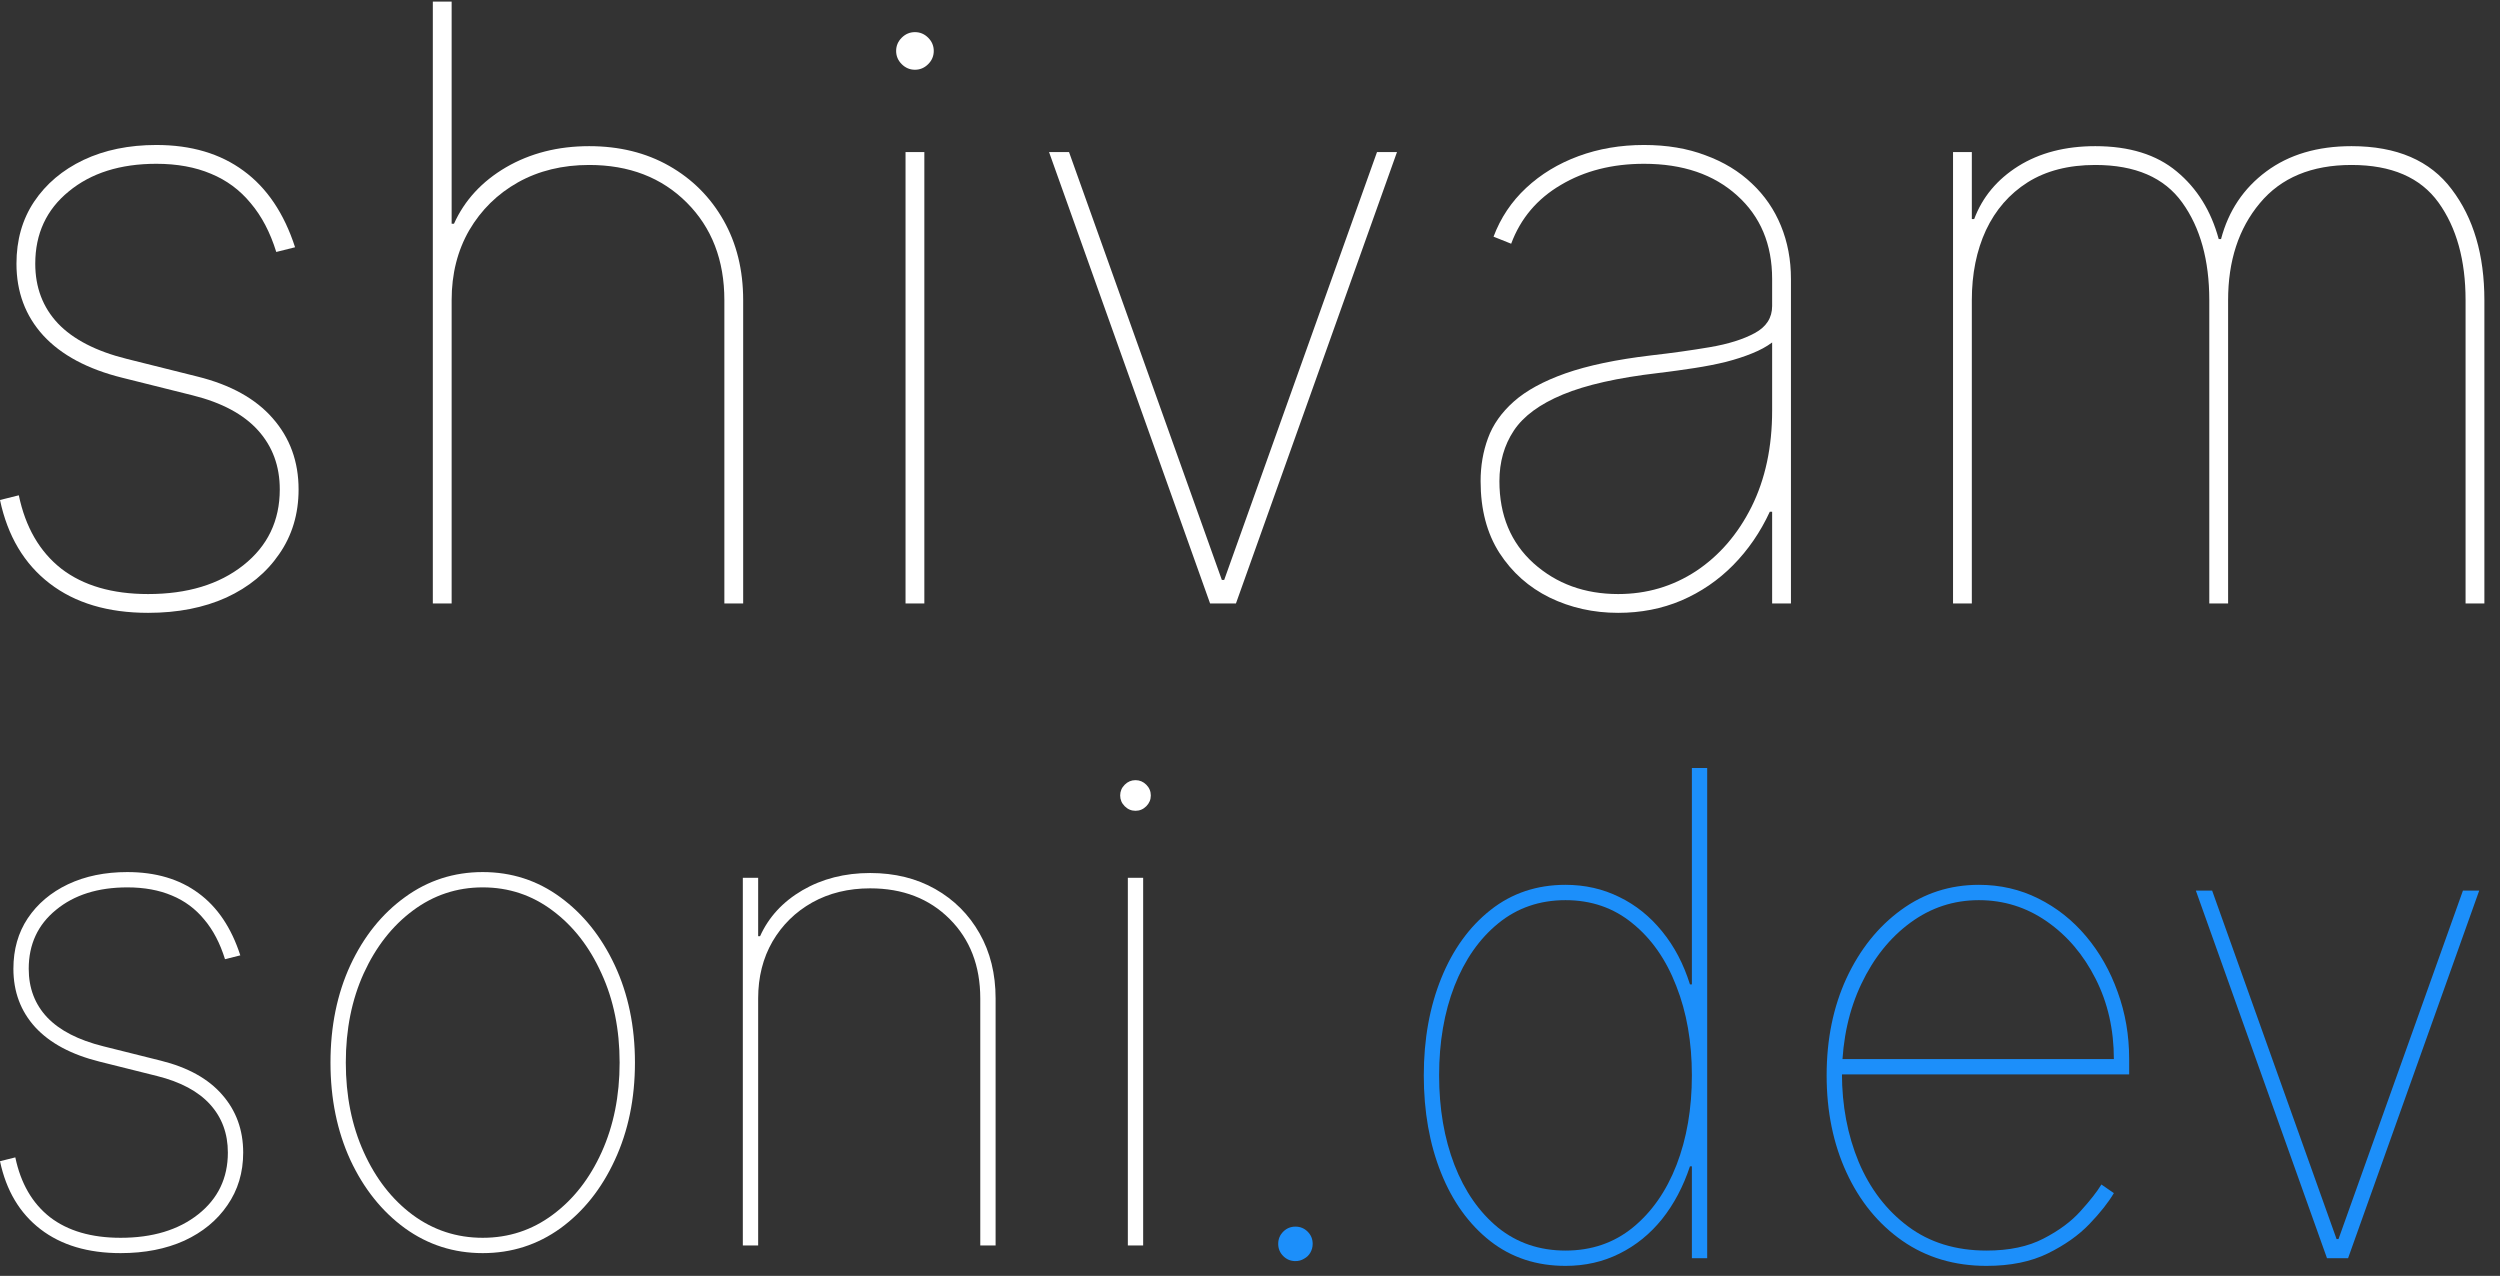 <svg xmlns="http://www.w3.org/2000/svg" width="145" height="74" viewBox="0 0 145 74" fill="none">
<rect x="0" y="0" width="145" height="74" fill="#333333" stroke="none"/>
<path d="M17.114 14.341L16.023 14.614C15.671 13.477 15.176 12.534 14.54 11.784C13.915 11.023 13.148 10.454 12.239 10.079C11.329 9.693 10.273 9.5 9.068 9.5C6.977 9.5 5.284 10.034 3.989 11.102C2.693 12.159 2.045 13.557 2.045 15.295C2.045 16.67 2.483 17.824 3.358 18.756C4.244 19.687 5.58 20.375 7.364 20.818L11.454 21.841C13.375 22.318 14.829 23.125 15.818 24.261C16.818 25.398 17.318 26.773 17.318 28.386C17.318 29.807 16.943 31.057 16.193 32.136C15.454 33.216 14.432 34.057 13.125 34.659C11.818 35.25 10.307 35.545 8.591 35.545C6.261 35.545 4.358 34.977 2.881 33.841C1.403 32.705 0.443 31.091 0 29L1.091 28.727C1.477 30.579 2.301 32 3.562 32.989C4.835 33.966 6.511 34.455 8.591 34.455C10.864 34.455 12.704 33.898 14.114 32.784C15.523 31.67 16.227 30.204 16.227 28.386C16.227 27.034 15.807 25.892 14.966 24.96C14.125 24.028 12.864 23.352 11.182 22.932L7.091 21.909C5.08 21.409 3.551 20.591 2.506 19.454C1.472 18.318 0.955 16.932 0.955 15.295C0.955 13.92 1.295 12.722 1.977 11.699C2.67 10.665 3.625 9.858 4.841 9.278C6.068 8.699 7.477 8.409 9.068 8.409C11.091 8.409 12.778 8.909 14.131 9.909C15.483 10.898 16.477 12.375 17.114 14.341Z" fill="white"/>
<path d="M26.195 17.409V35H25.104V0.091H26.195V12.977H26.331C26.945 11.614 27.95 10.523 29.348 9.704C30.757 8.886 32.365 8.477 34.172 8.477C35.922 8.477 37.467 8.858 38.808 9.619C40.149 10.381 41.2 11.432 41.962 12.773C42.723 14.114 43.104 15.659 43.104 17.409V35H42.013V17.409C42.013 15.091 41.285 13.204 39.831 11.75C38.376 10.295 36.49 9.568 34.172 9.568C32.626 9.568 31.251 9.903 30.047 10.574C28.854 11.244 27.91 12.17 27.217 13.352C26.535 14.534 26.195 15.886 26.195 17.409Z" fill="white"/>
<path d="M52.521 35V8.818H53.612V35H52.521ZM53.067 4.045C52.771 4.045 52.516 3.937 52.3 3.721C52.084 3.506 51.976 3.25 51.976 2.954C51.976 2.659 52.084 2.403 52.3 2.187C52.516 1.972 52.771 1.864 53.067 1.864C53.362 1.864 53.618 1.972 53.834 2.187C54.05 2.403 54.158 2.659 54.158 2.954C54.158 3.25 54.05 3.506 53.834 3.721C53.618 3.937 53.362 4.045 53.067 4.045Z" fill="white"/>
<path d="M81.026 8.818L71.685 35H70.185L60.844 8.818H62.003L70.867 33.636H71.003L79.867 8.818H81.026Z" fill="white"/>
<path d="M93.852 35.545C92.421 35.545 91.097 35.25 89.881 34.659C88.676 34.068 87.704 33.205 86.966 32.068C86.239 30.932 85.875 29.545 85.875 27.909C85.875 27.023 86.017 26.193 86.301 25.42C86.585 24.636 87.085 23.926 87.801 23.29C88.517 22.653 89.517 22.108 90.801 21.653C92.097 21.199 93.75 20.852 95.761 20.613C96.966 20.477 98.102 20.318 99.171 20.136C100.239 19.954 101.108 19.682 101.778 19.318C102.449 18.954 102.784 18.432 102.784 17.75V16.182C102.784 14.17 102.108 12.557 100.756 11.341C99.403 10.114 97.602 9.5 95.352 9.5C93.511 9.5 91.903 9.909 90.528 10.727C89.153 11.534 88.193 12.67 87.648 14.136L86.625 13.727C87.034 12.636 87.665 11.693 88.517 10.898C89.369 10.102 90.381 9.489 91.551 9.057C92.722 8.625 93.989 8.409 95.352 8.409C96.682 8.409 97.869 8.608 98.915 9.006C99.972 9.392 100.869 9.937 101.608 10.642C102.347 11.335 102.909 12.153 103.295 13.097C103.682 14.04 103.875 15.068 103.875 16.182V35H102.784V29.682H102.648C102.102 30.863 101.392 31.898 100.517 32.784C99.653 33.659 98.653 34.341 97.517 34.83C96.392 35.307 95.171 35.545 93.852 35.545ZM93.852 34.455C95.511 34.455 97.017 34.011 98.369 33.125C99.722 32.227 100.795 30.983 101.591 29.392C102.386 27.79 102.784 25.932 102.784 23.818V19.863C102.466 20.102 102.08 20.312 101.625 20.494C101.182 20.676 100.676 20.841 100.108 20.988C99.551 21.125 98.943 21.244 98.284 21.346C97.625 21.449 96.921 21.545 96.171 21.636C93.829 21.909 91.989 22.324 90.648 22.881C89.307 23.437 88.358 24.136 87.801 24.977C87.244 25.818 86.966 26.795 86.966 27.909C86.966 29.886 87.625 31.471 88.943 32.665C90.273 33.858 91.909 34.455 93.852 34.455Z" fill="white"/>
<path d="M113.276 35V8.818H114.366V12.704H114.503C114.98 11.432 115.832 10.409 117.06 9.636C118.298 8.864 119.787 8.477 121.526 8.477C123.503 8.477 125.077 8.966 126.247 9.943C127.429 10.92 128.241 12.227 128.685 13.864H128.821C129.253 12.227 130.128 10.92 131.446 9.943C132.764 8.966 134.412 8.477 136.389 8.477C139.014 8.477 140.952 9.312 142.202 10.983C143.463 12.642 144.094 14.784 144.094 17.409V35H143.003V17.409C143.003 15.091 142.48 13.204 141.435 11.75C140.389 10.295 138.707 9.568 136.389 9.568C134.071 9.568 132.298 10.307 131.071 11.784C129.844 13.25 129.23 15.125 129.23 17.409V35H128.139V17.409C128.139 15.091 127.616 13.204 126.571 11.75C125.526 10.295 123.844 9.568 121.526 9.568C119.98 9.568 118.673 9.903 117.605 10.574C116.548 11.244 115.741 12.17 115.185 13.352C114.639 14.534 114.366 15.886 114.366 17.409V35H113.276Z" fill="white"/>
<path d="M13.938 55.411L13.05 55.633C12.763 54.707 12.36 53.939 11.842 53.328C11.333 52.708 10.708 52.246 9.968 51.94C9.227 51.626 8.367 51.468 7.386 51.468C5.683 51.468 4.304 51.903 3.249 52.773C2.193 53.634 1.666 54.772 1.666 56.188C1.666 57.308 2.022 58.248 2.735 59.006C3.457 59.765 4.544 60.325 5.997 60.686L9.329 61.519C10.893 61.908 12.078 62.565 12.883 63.49C13.697 64.416 14.105 65.536 14.105 66.85C14.105 68.007 13.799 69.025 13.188 69.904C12.587 70.783 11.754 71.468 10.69 71.959C9.625 72.44 8.394 72.681 6.997 72.681C5.1 72.681 3.549 72.218 2.346 71.292C1.143 70.367 0.361 69.053 0 67.35L0.888 67.128C1.203 68.636 1.874 69.793 2.901 70.598C3.938 71.394 5.303 71.792 6.997 71.792C8.848 71.792 10.347 71.339 11.495 70.432C12.642 69.525 13.216 68.331 13.216 66.85C13.216 65.749 12.874 64.819 12.189 64.06C11.504 63.301 10.477 62.75 9.107 62.408L5.775 61.575C4.137 61.167 2.892 60.501 2.041 59.576C1.199 58.65 0.777 57.521 0.777 56.188C0.777 55.068 1.055 54.092 1.61 53.259C2.175 52.417 2.952 51.76 3.943 51.288C4.942 50.816 6.09 50.58 7.386 50.58C9.033 50.58 10.407 50.987 11.509 51.801C12.61 52.606 13.42 53.81 13.938 55.411Z" fill="white"/>
<path d="M27.998 72.681C26.323 72.681 24.819 72.199 23.486 71.237C22.153 70.265 21.098 68.946 20.321 67.28C19.552 65.605 19.168 63.722 19.168 61.63C19.168 59.529 19.552 57.646 20.321 55.98C21.098 54.314 22.153 53 23.486 52.037C24.819 51.066 26.323 50.58 27.998 50.58C29.673 50.58 31.172 51.066 32.496 52.037C33.828 53.009 34.883 54.328 35.661 55.994C36.438 57.66 36.827 59.539 36.827 61.63C36.827 63.722 36.438 65.605 35.661 67.28C34.893 68.946 33.842 70.265 32.51 71.237C31.177 72.199 29.673 72.681 27.998 72.681ZM27.998 71.792C29.506 71.792 30.857 71.348 32.051 70.46C33.255 69.571 34.203 68.359 34.897 66.822C35.591 65.286 35.938 63.555 35.938 61.63C35.938 59.705 35.587 57.979 34.883 56.452C34.189 54.916 33.245 53.703 32.051 52.815C30.857 51.917 29.506 51.468 27.998 51.468C26.498 51.468 25.147 51.917 23.944 52.815C22.75 53.703 21.801 54.916 21.098 56.452C20.404 57.979 20.057 59.705 20.057 61.63C20.057 63.555 20.404 65.286 21.098 66.822C21.792 68.359 22.736 69.571 23.93 70.46C25.133 71.348 26.489 71.792 27.998 71.792Z" fill="white"/>
<path d="M43.973 57.91V72.237H43.084V50.913H43.973V54.3H44.084C44.584 53.19 45.403 52.301 46.541 51.635C47.689 50.968 48.998 50.635 50.47 50.635C51.895 50.635 53.154 50.945 54.246 51.565C55.338 52.185 56.194 53.041 56.814 54.134C57.434 55.226 57.745 56.484 57.745 57.91V72.237H56.856V57.91C56.856 56.022 56.264 54.485 55.079 53.301C53.894 52.116 52.358 51.524 50.47 51.524C49.211 51.524 48.092 51.797 47.11 52.343C46.139 52.889 45.37 53.643 44.806 54.606C44.251 55.568 43.973 56.669 43.973 57.91Z" fill="white"/>
<path d="M65.415 72.237V50.913H66.303V72.237H65.415ZM65.859 47.026C65.618 47.026 65.41 46.938 65.234 46.762C65.058 46.586 64.97 46.378 64.97 46.137C64.97 45.897 65.058 45.688 65.234 45.513C65.41 45.337 65.618 45.249 65.859 45.249C66.1 45.249 66.308 45.337 66.484 45.513C66.659 45.688 66.747 45.897 66.747 46.137C66.747 46.378 66.659 46.586 66.484 46.762C66.308 46.938 66.1 47.026 65.859 47.026Z" fill="white"/>
<path d="M75.136 73.144C74.858 73.144 74.622 73.046 74.428 72.852C74.234 72.658 74.136 72.422 74.136 72.144C74.136 71.866 74.234 71.63 74.428 71.436C74.622 71.242 74.858 71.144 75.136 71.144C75.413 71.144 75.65 71.242 75.844 71.436C76.038 71.63 76.135 71.866 76.135 72.144C76.135 72.329 76.089 72.5 75.997 72.658C75.913 72.806 75.793 72.921 75.636 73.005C75.487 73.097 75.321 73.144 75.136 73.144Z" fill="#1C8FFA"/>
<path d="M90.799 73.421C89.114 73.421 87.657 72.94 86.426 71.977C85.195 71.006 84.246 69.687 83.58 68.021C82.913 66.355 82.58 64.472 82.58 62.371C82.58 60.279 82.918 58.4 83.594 56.734C84.269 55.068 85.223 53.749 86.454 52.778C87.684 51.806 89.133 51.32 90.799 51.32C91.928 51.32 92.969 51.556 93.922 52.028C94.876 52.491 95.704 53.157 96.407 54.027C97.111 54.888 97.648 55.911 98.018 57.095H98.129V44.545H99.017V72.977H98.129V67.646H98.018C97.629 68.821 97.088 69.844 96.394 70.714C95.699 71.575 94.876 72.241 93.922 72.713C92.978 73.185 91.937 73.421 90.799 73.421ZM90.799 72.533C92.307 72.533 93.608 72.088 94.7 71.2C95.801 70.302 96.648 69.09 97.24 67.563C97.833 66.026 98.129 64.296 98.129 62.371C98.129 60.446 97.828 58.719 97.226 57.192C96.634 55.656 95.787 54.444 94.686 53.555C93.594 52.657 92.298 52.209 90.799 52.209C89.299 52.209 87.999 52.657 86.898 53.555C85.806 54.444 84.959 55.656 84.357 57.192C83.765 58.719 83.469 60.446 83.469 62.371C83.469 64.296 83.765 66.026 84.357 67.563C84.95 69.09 85.792 70.302 86.884 71.2C87.985 72.088 89.29 72.533 90.799 72.533Z" fill="#1C8FFA"/>
<path d="M115.218 73.421C113.358 73.421 111.729 72.935 110.332 71.963C108.943 70.992 107.865 69.673 107.097 68.007C106.329 66.341 105.945 64.462 105.945 62.371C105.945 60.279 106.329 58.4 107.097 56.734C107.874 55.068 108.929 53.749 110.262 52.778C111.595 51.806 113.099 51.32 114.774 51.32C116.014 51.32 117.162 51.584 118.217 52.111C119.281 52.639 120.207 53.37 120.993 54.305C121.78 55.24 122.391 56.318 122.826 57.539C123.27 58.752 123.492 60.048 123.492 61.427V62.315H106.389V61.427H122.604C122.604 59.714 122.252 58.164 121.549 56.776C120.845 55.378 119.901 54.268 118.717 53.444C117.532 52.62 116.218 52.209 114.774 52.209C113.312 52.209 111.988 52.644 110.804 53.514C109.619 54.383 108.67 55.568 107.958 57.068C107.245 58.567 106.87 60.261 106.833 62.148V62.26C106.833 64.12 107.157 65.832 107.805 67.396C108.462 68.951 109.415 70.196 110.665 71.13C111.914 72.065 113.432 72.533 115.218 72.533C116.532 72.533 117.634 72.301 118.522 71.838C119.42 71.376 120.137 70.844 120.674 70.242C121.22 69.64 121.623 69.127 121.882 68.701L122.604 69.201C122.289 69.738 121.817 70.335 121.188 70.992C120.558 71.649 119.753 72.218 118.772 72.699C117.791 73.18 116.606 73.421 115.218 73.421Z" fill="#1C8FFA"/>
<path d="M143.795 51.653L136.188 72.977H134.966L127.359 51.653H128.303L135.521 71.866H135.633L142.851 51.653H143.795Z" fill="#1C8FFA"/>
</svg>